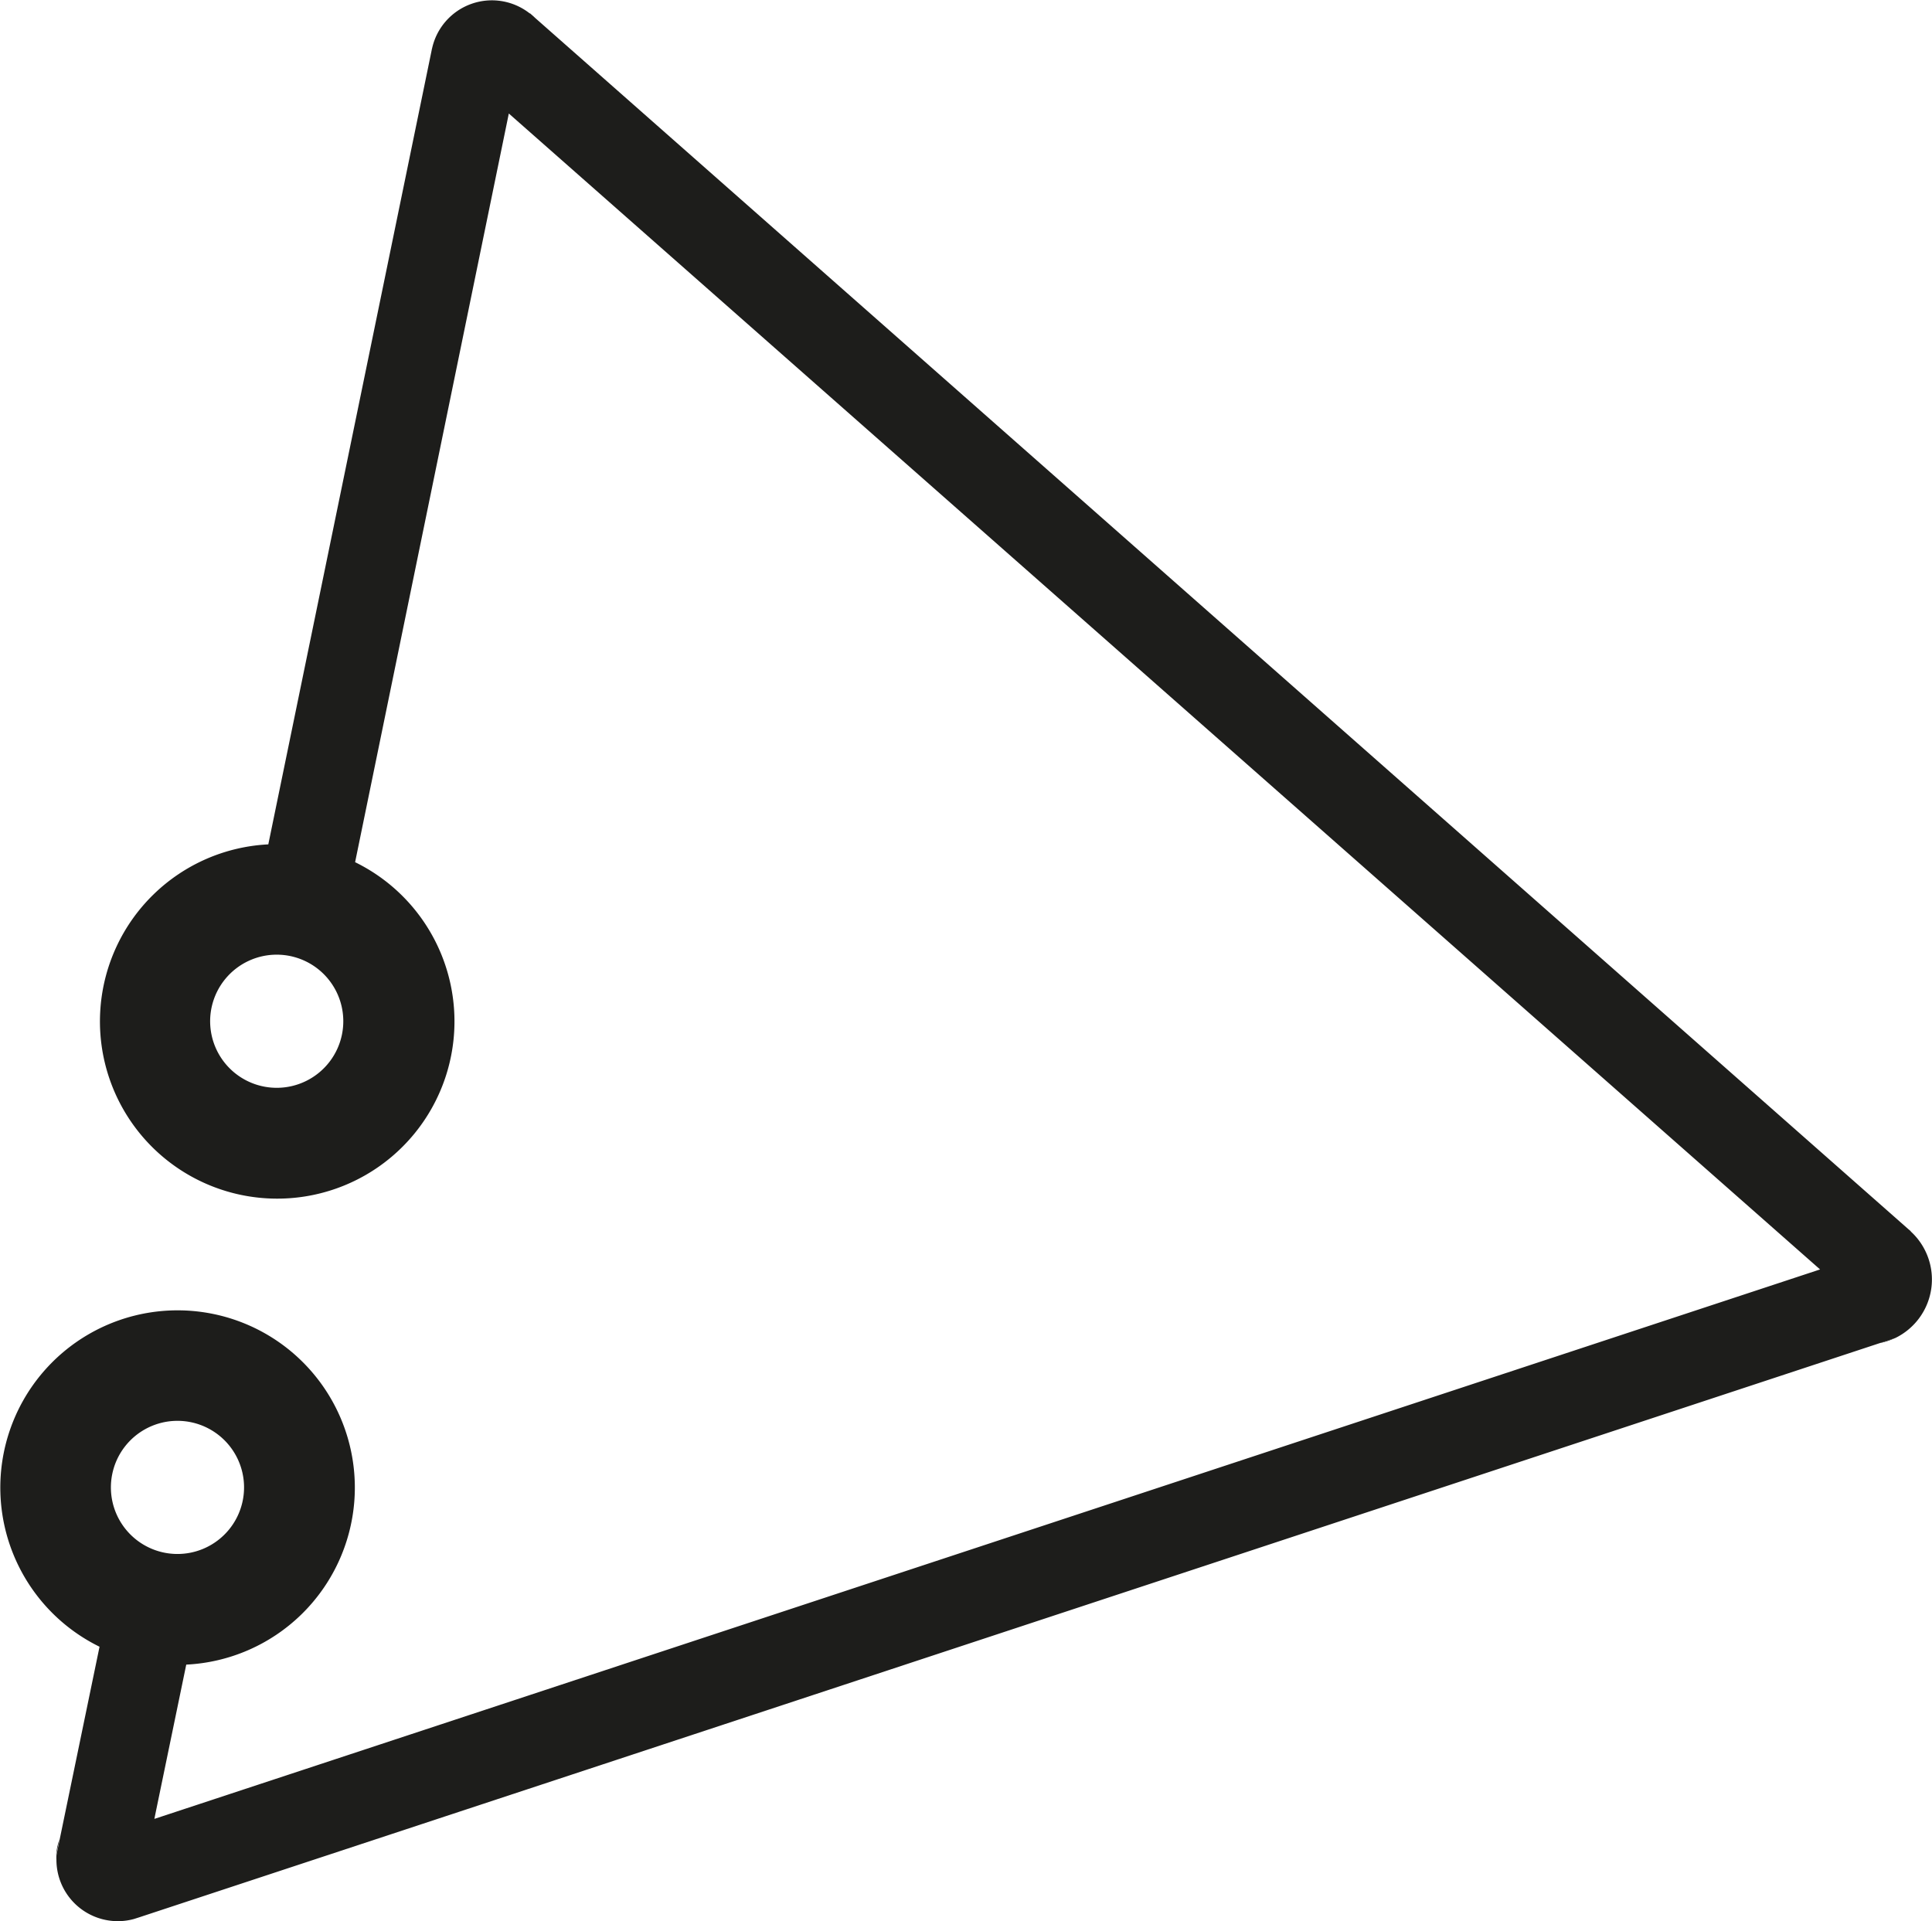 <svg id="Capa_6" data-name="Capa 6" xmlns="http://www.w3.org/2000/svg" viewBox="0 0 232.15 230.87"><defs><style>.cls-1{fill:#1d1d1b;}</style></defs><title>logotype-withoutletters</title><g id="Capa_1" data-name="Capa 1"><path class="cls-1" d="M560.23,266.44l-.29-.25-165-145.55-.19-.18-.42-.37-.05,0a7.36,7.36,0,0,0-11.73,4.2,1.42,1.42,0,0,0-.05.22l-19.63,95.44a21.3,21.3,0,1,0,10.43,2.14L391.59,133l.18-.88.68.6L547.64,269.54l1.69,1.49-2.15.71L350,336.79l-.82.27.17-.84,3.66-17.7a21.3,21.3,0,1,0-10.42-2.15l-4.79,23.16-.28,1.38-.11.54a4.71,4.71,0,0,0,0,.53,7.38,7.38,0,0,0,7.38,7.37,7.19,7.19,0,0,0,1.93-.26l0,0,.63-.2,209.14-69,1.86-.61h0a7.82,7.82,0,0,0,1.87-12.82ZM371.72,242.8a8,8,0,1,1-1.42-6.37A8,8,0,0,1,371.72,242.8Zm-27.6,52.81a8,8,0,1,1,1.41,6.38A8,8,0,0,1,344.12,295.61Z" transform="translate(-330.63 -118.48)"/><path class="cls-1" d="M558.34,279.27a7.51,7.51,0,0,1-1.86.61Z" transform="translate(-330.63 -118.48)"/><path class="cls-1" d="M337.38,341.45a6.83,6.83,0,0,1,.39-1.92l-.28,1.38Z" transform="translate(-330.63 -118.48)"/></g></svg>